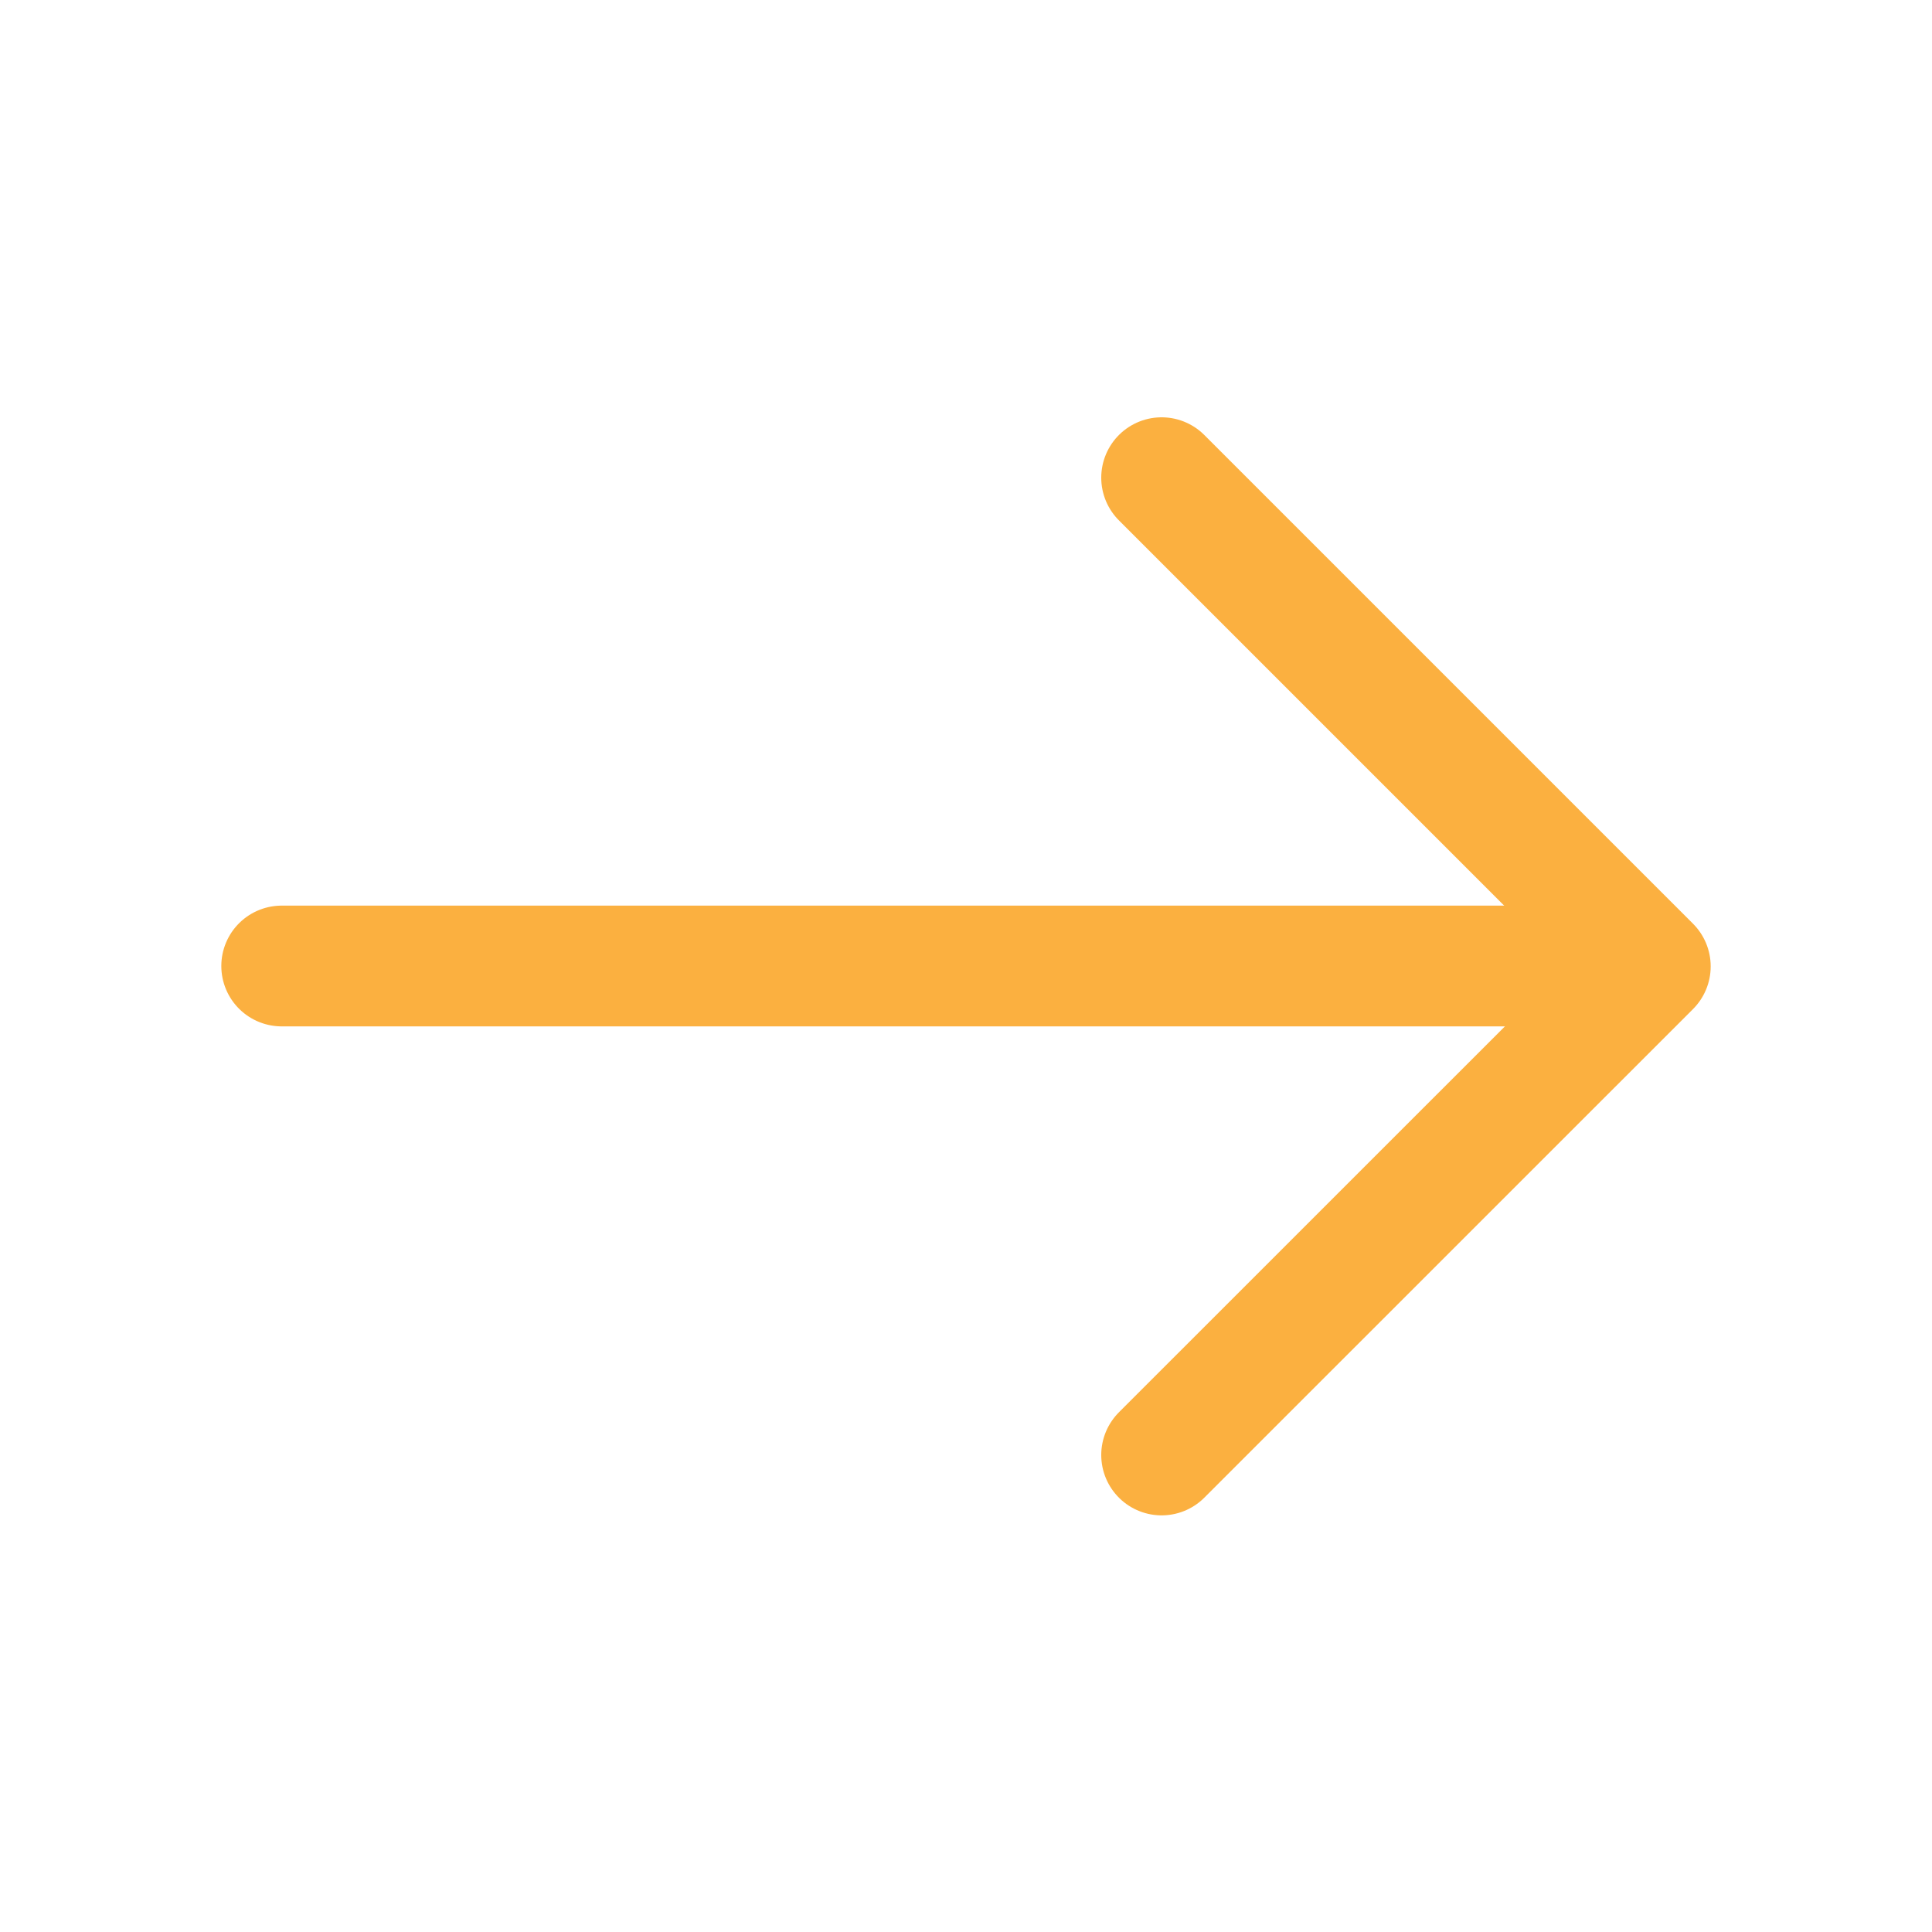 <svg width="20" height="20" viewBox="0 0 20 20" fill="none" xmlns="http://www.w3.org/2000/svg">
<path d="M12.025 4.945L17.084 10.004L12.025 15.062" stroke="#FBB040" stroke-width="1.25" stroke-miterlimit="10" stroke-linecap="round" stroke-linejoin="round"/>
<path d="M2.916 10H16.941" stroke="#FBB040" stroke-width="1.25" stroke-miterlimit="10" stroke-linecap="round" stroke-linejoin="round"/>
</svg>
